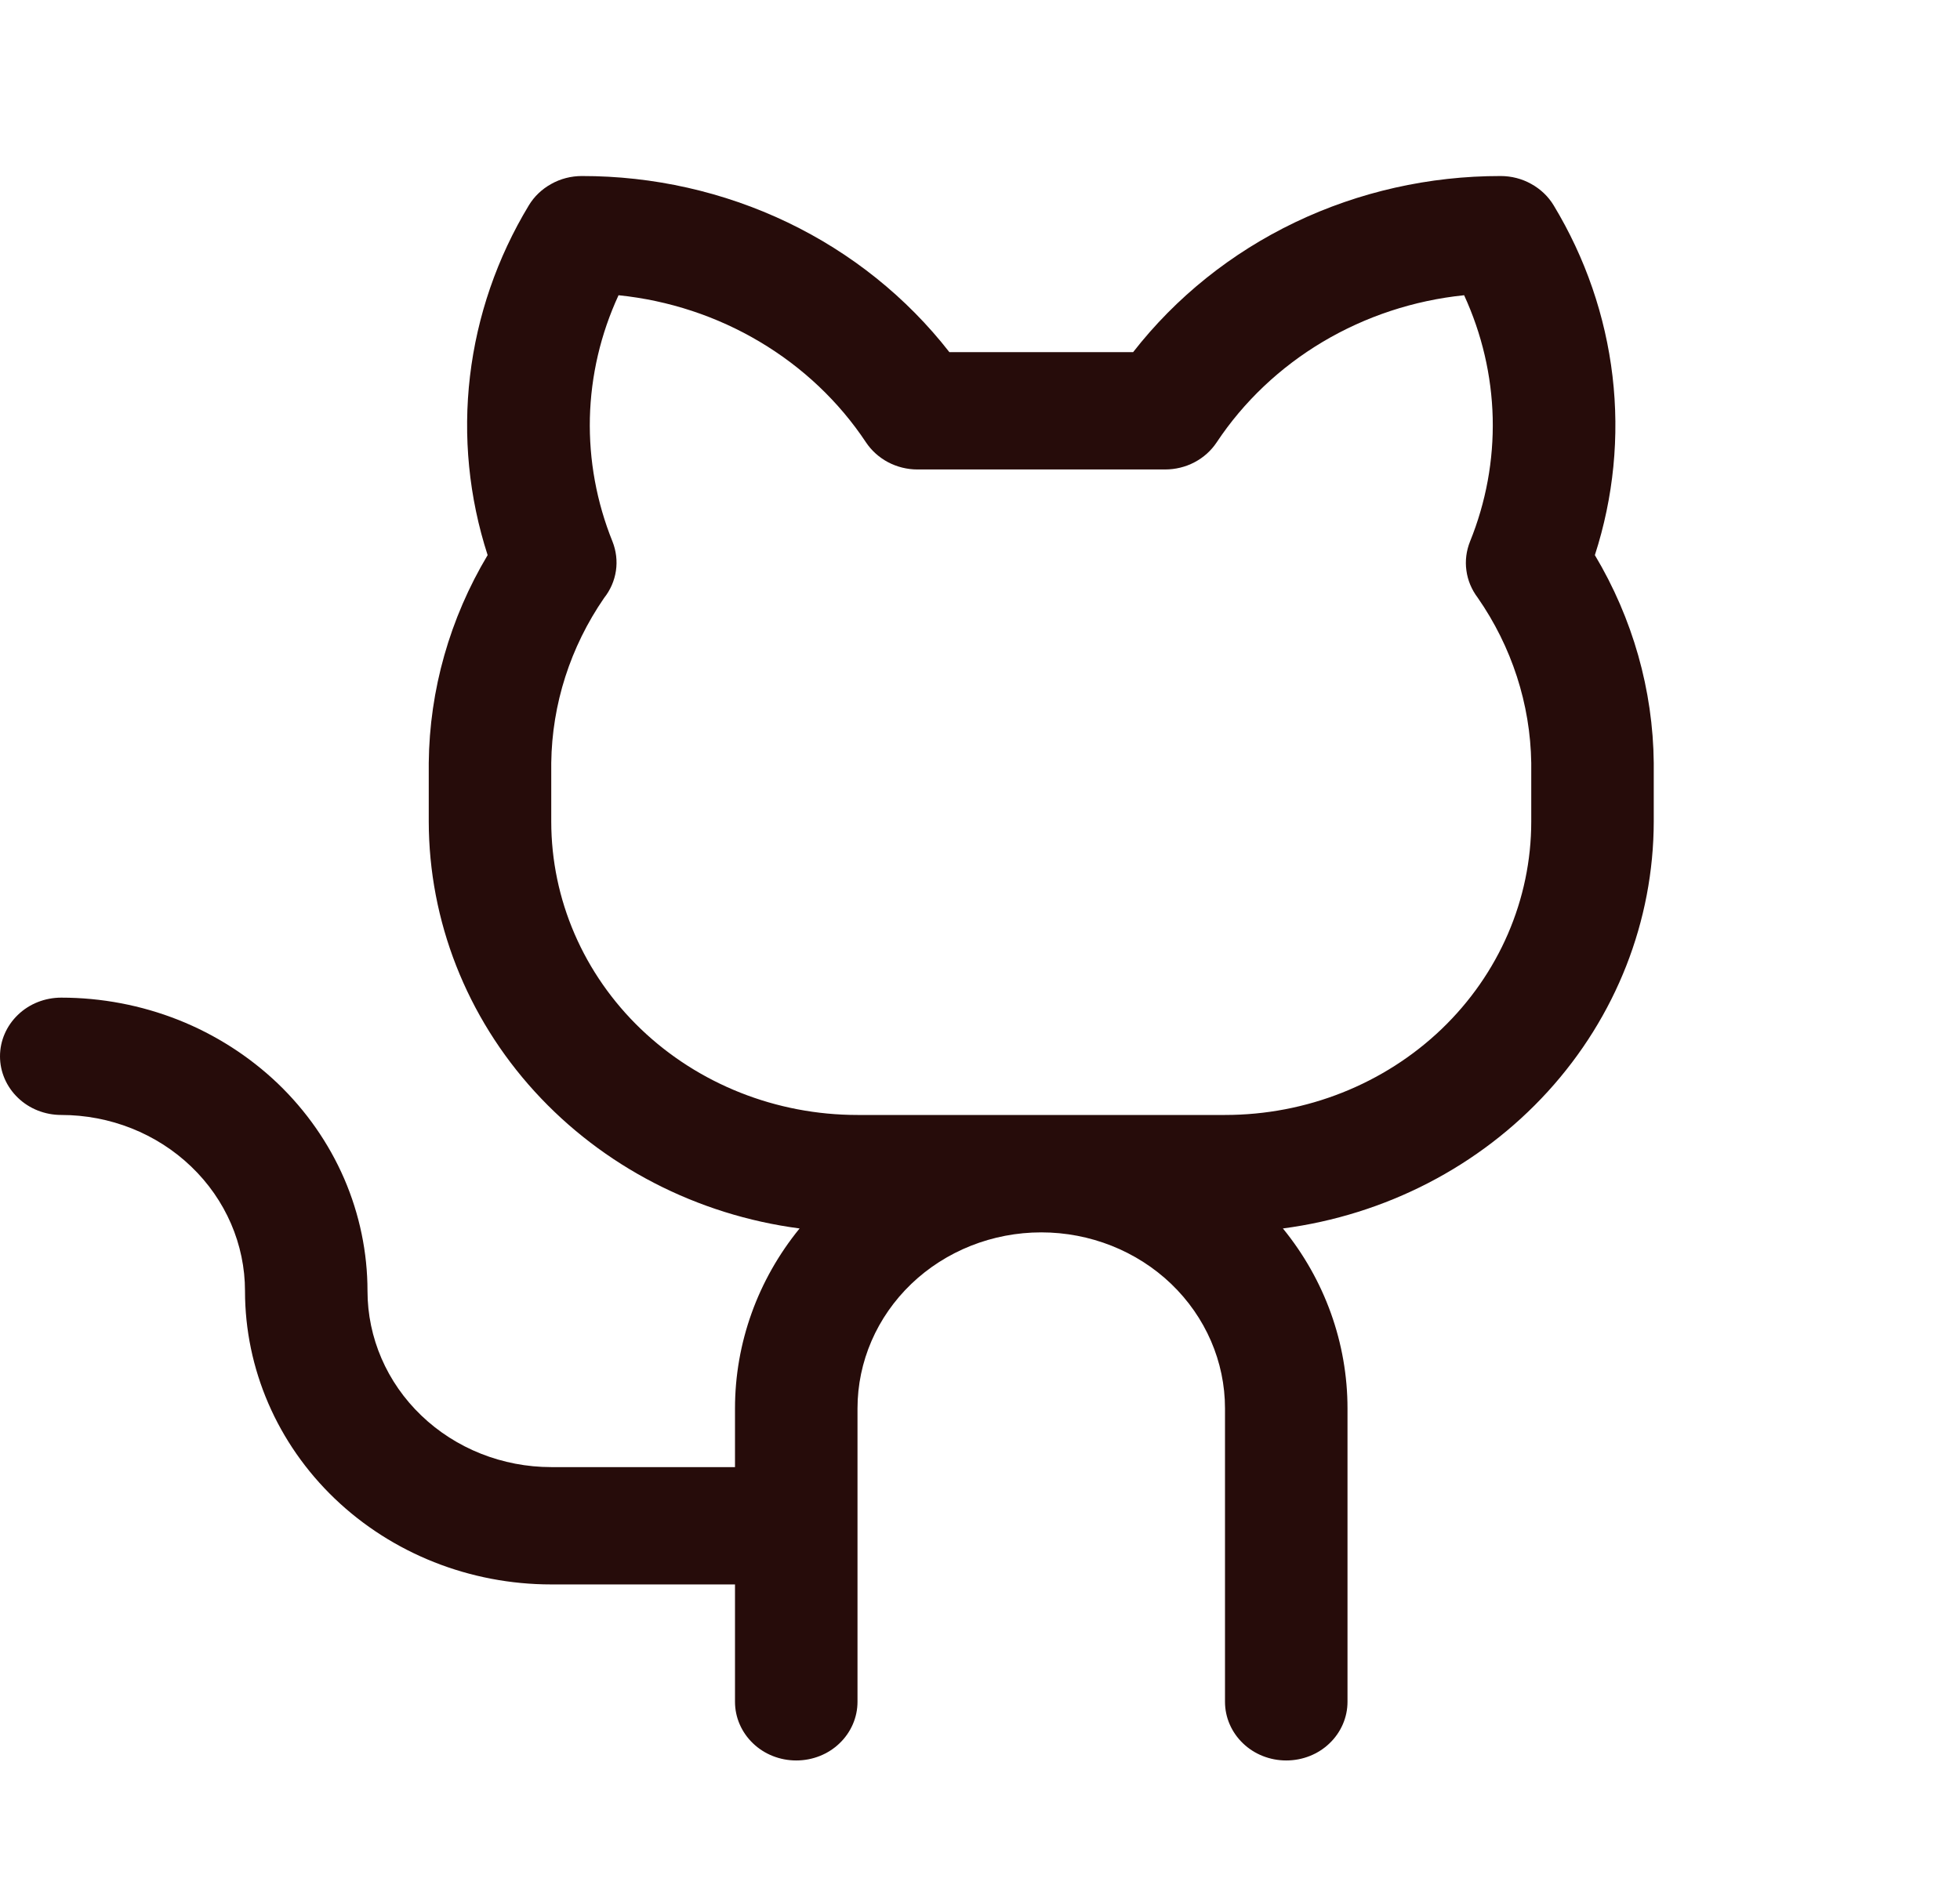 <svg width="24" height="23" viewBox="0 0 24 23" fill="none" xmlns="http://www.w3.org/2000/svg">
<g clip-path="url(#clip0_9_10574)">
<path d="M19.529 6.799C19.758 6.091 19.832 5.344 19.745 4.607C19.658 3.87 19.413 3.158 19.025 2.516C18.959 2.406 18.864 2.316 18.75 2.253C18.636 2.189 18.507 2.156 18.375 2.156C17.501 2.155 16.64 2.349 15.858 2.723C15.077 3.097 14.398 3.642 13.875 4.313H11.625C11.102 3.642 10.423 3.097 9.642 2.723C8.86 2.349 7.999 2.155 7.125 2.156C6.993 2.156 6.864 2.189 6.75 2.253C6.636 2.316 6.541 2.406 6.475 2.516C6.087 3.158 5.842 3.87 5.755 4.607C5.668 5.344 5.742 6.091 5.971 6.799C5.508 7.574 5.259 8.451 5.25 9.344V10.062C5.252 11.279 5.712 12.453 6.547 13.369C7.382 14.285 8.534 14.881 9.791 15.046C9.278 15.675 9 16.451 9 17.25V17.969H6.75C6.153 17.969 5.581 17.742 5.159 17.337C4.737 16.933 4.5 16.384 4.5 15.812C4.5 15.341 4.403 14.873 4.215 14.437C4.026 14.001 3.75 13.605 3.402 13.271C3.053 12.938 2.64 12.673 2.185 12.492C1.73 12.312 1.242 12.219 0.75 12.219C0.551 12.219 0.36 12.294 0.22 12.429C0.079 12.564 0 12.747 0 12.938C0 13.128 0.079 13.311 0.22 13.446C0.36 13.581 0.551 13.656 0.75 13.656C1.347 13.656 1.919 13.883 2.341 14.288C2.763 14.692 3 15.241 3 15.812C3 16.766 3.395 17.68 4.098 18.354C4.802 19.028 5.755 19.406 6.75 19.406H9V20.844C9 21.034 9.079 21.217 9.22 21.352C9.36 21.487 9.551 21.562 9.75 21.562C9.949 21.562 10.14 21.487 10.28 21.352C10.421 21.217 10.5 21.034 10.5 20.844V17.25C10.5 16.678 10.737 16.13 11.159 15.725C11.581 15.321 12.153 15.094 12.75 15.094C13.347 15.094 13.919 15.321 14.341 15.725C14.763 16.13 15 16.678 15 17.25V20.844C15 21.034 15.079 21.217 15.22 21.352C15.36 21.487 15.551 21.562 15.75 21.562C15.949 21.562 16.14 21.487 16.28 21.352C16.421 21.217 16.5 21.034 16.5 20.844V17.25C16.5 16.451 16.222 15.675 15.709 15.046C16.966 14.881 18.118 14.285 18.953 13.369C19.788 12.453 20.248 11.279 20.25 10.062V9.344C20.241 8.451 19.992 7.574 19.529 6.799ZM18.75 10.062C18.75 11.016 18.355 11.93 17.652 12.604C16.948 13.278 15.995 13.656 15 13.656H10.5C9.505 13.656 8.552 13.278 7.848 12.604C7.145 11.93 6.75 11.016 6.75 10.062V9.344C6.759 8.625 6.984 7.924 7.397 7.324C7.474 7.227 7.524 7.112 7.542 6.991C7.56 6.871 7.545 6.747 7.5 6.633C7.305 6.15 7.211 5.635 7.223 5.118C7.236 4.6 7.355 4.09 7.574 3.616C8.188 3.679 8.779 3.874 9.303 4.186C9.828 4.498 10.273 4.919 10.604 5.418C10.672 5.52 10.765 5.603 10.874 5.661C10.984 5.719 11.108 5.75 11.233 5.75H14.266C14.392 5.75 14.516 5.72 14.626 5.662C14.737 5.604 14.83 5.52 14.898 5.418C15.229 4.919 15.674 4.498 16.198 4.186C16.723 3.874 17.314 3.679 17.928 3.616C18.146 4.09 18.265 4.6 18.278 5.118C18.29 5.636 18.196 6.15 18 6.633C17.955 6.746 17.939 6.868 17.956 6.988C17.972 7.108 18.02 7.222 18.094 7.32C18.511 7.92 18.739 8.623 18.75 9.344V10.062Z" fill="#260C0A"/>
</g>
<defs>
<clipPath id="clip0_9_10574">
<rect width="24" height="23" fill="white"/>
</clipPath>
</defs>
</svg>
